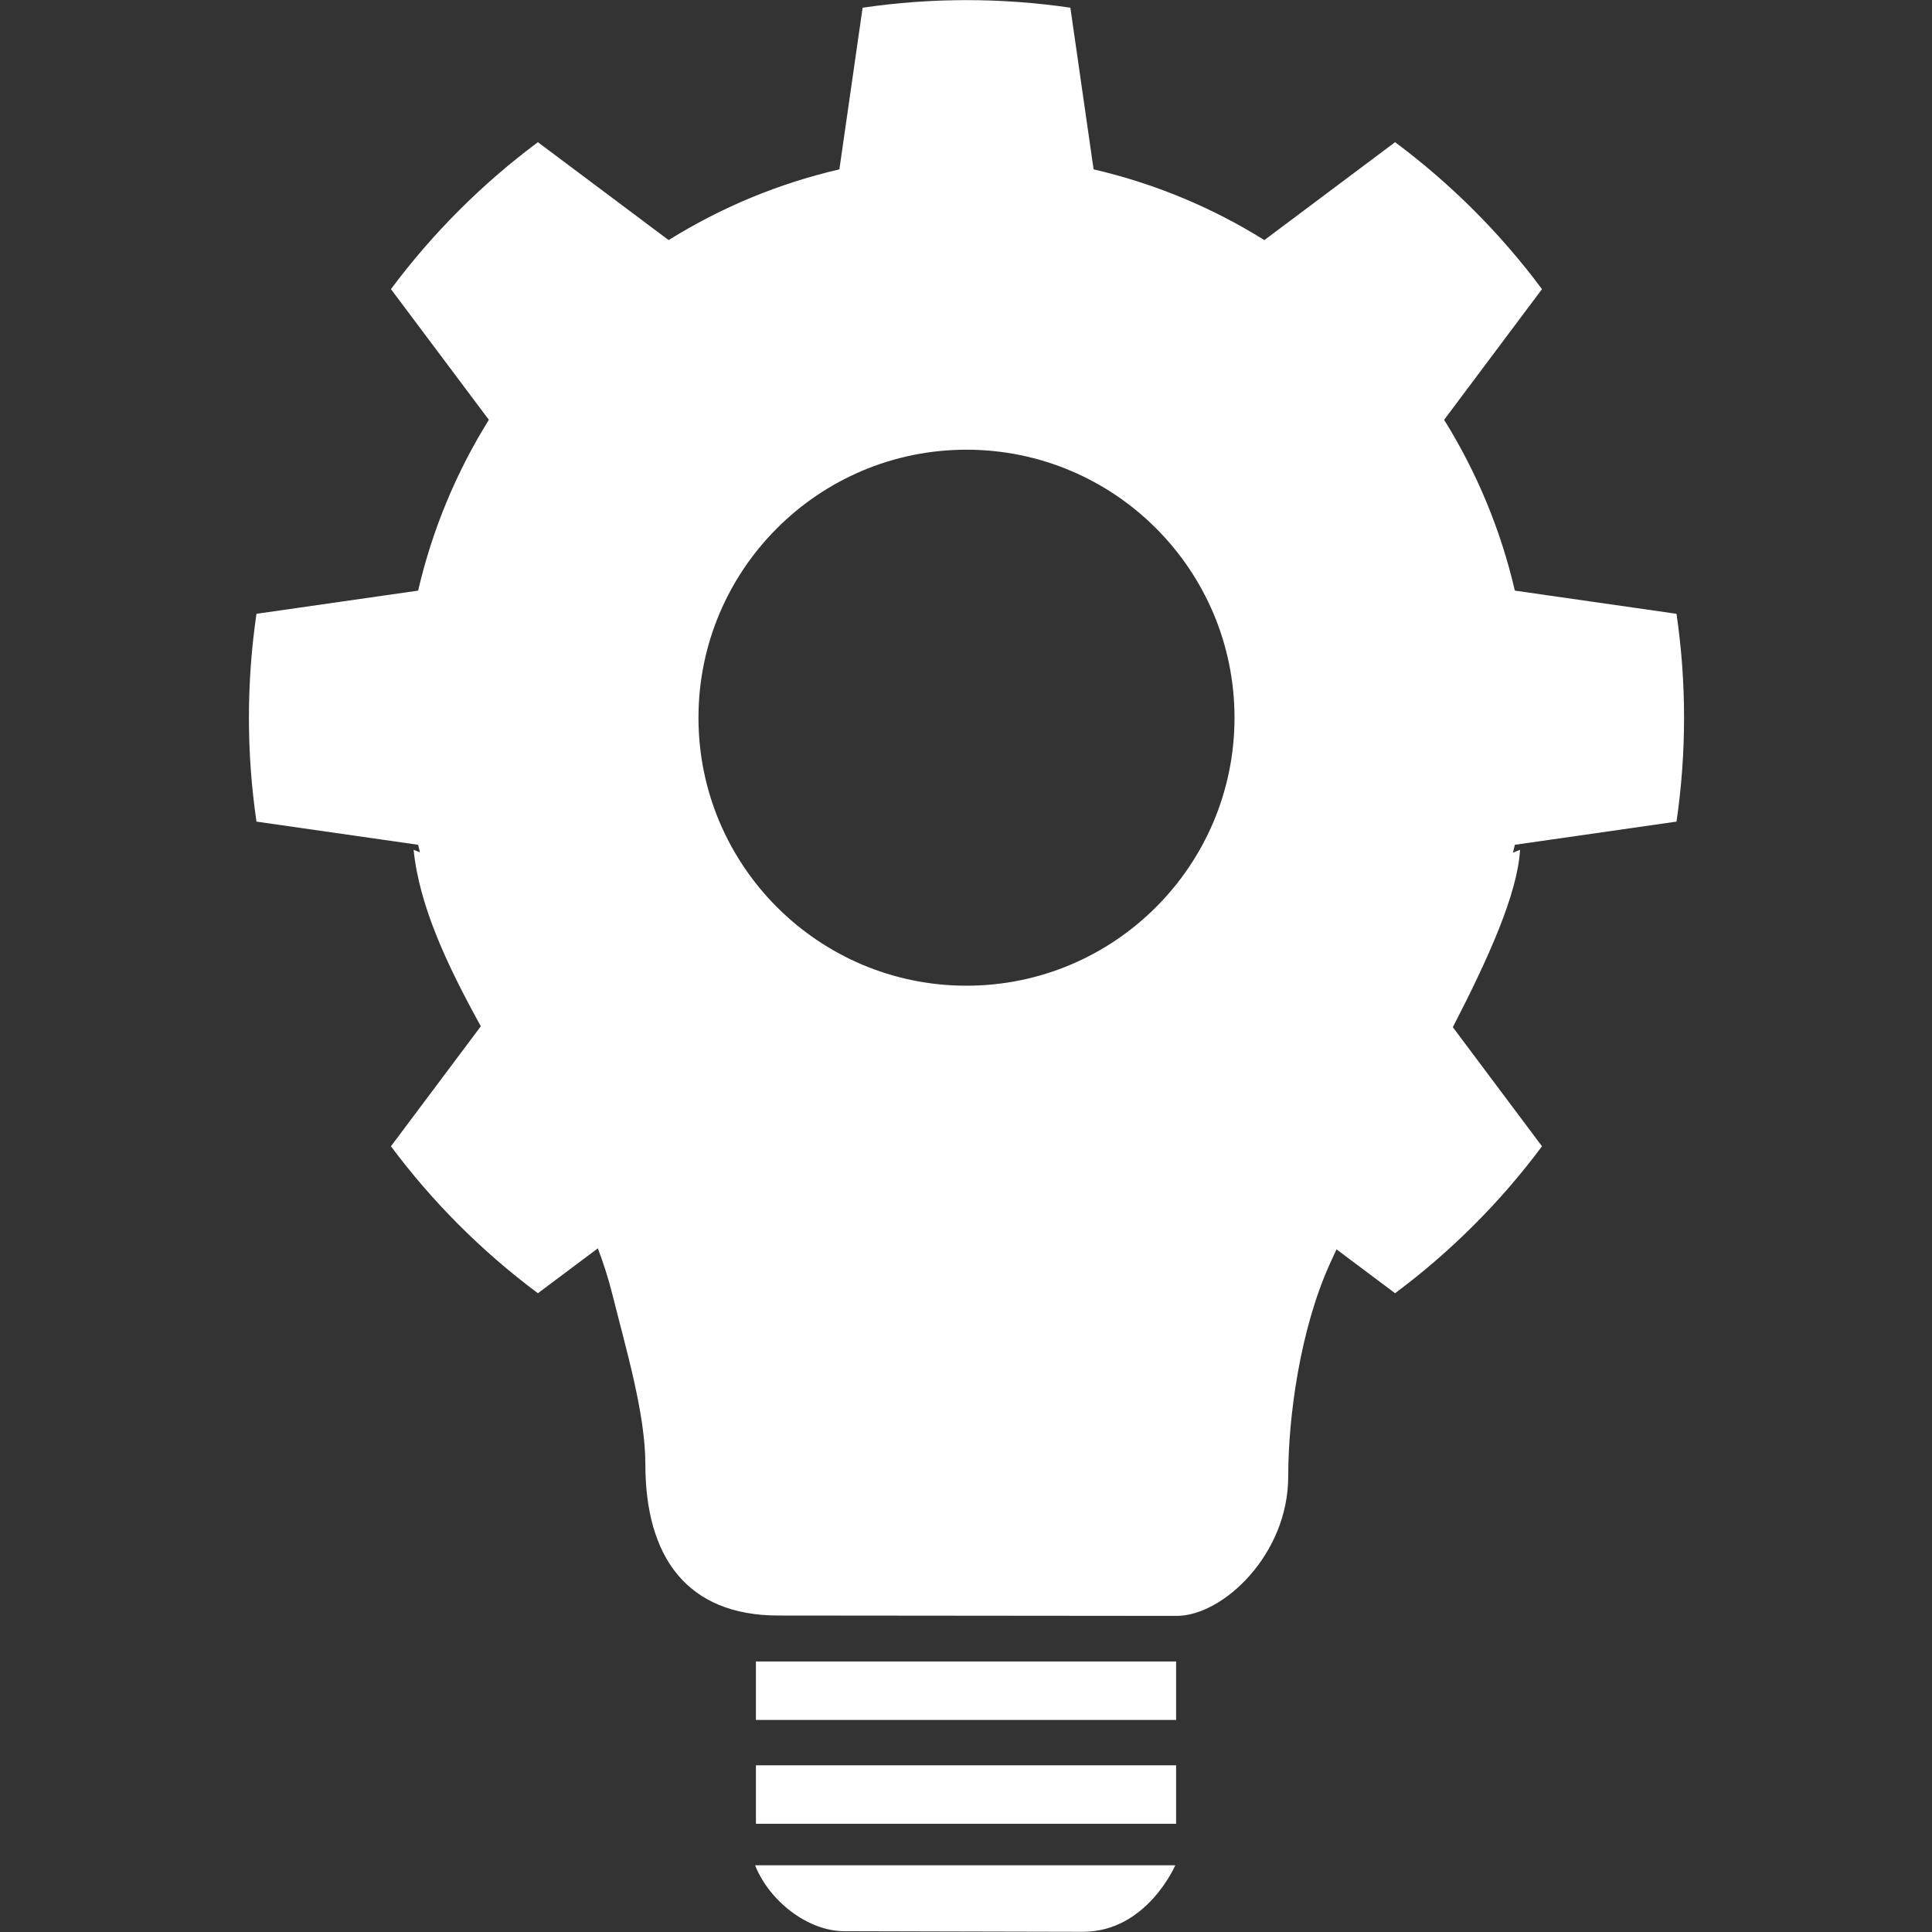 <?xml version="1.0" encoding="UTF-8" standalone="no"?>
<!DOCTYPE svg PUBLIC "-//W3C//DTD SVG 1.1//EN" "http://www.w3.org/Graphics/SVG/1.1/DTD/svg11.dtd">
<svg width="100%" height="100%" viewBox="0 0 500 500" version="1.1" xmlns="http://www.w3.org/2000/svg" xmlns:xlink="http://www.w3.org/1999/xlink" xml:space="preserve" xmlns:serif="http://www.serif.com/" style="fill-rule:evenodd;clip-rule:evenodd;stroke-linejoin:round;stroke-miterlimit:2;">
    <rect x="0" y="0" width="500" height="500" fill="#333333" stroke="none"/>
    <g transform="matrix(1,0,0,1,-1618.81,-284.744)">
        <g>
            <g transform="matrix(1.121,0,0,1.077,106.284,-29.518)">
                <rect x="1349.18" y="291.668" width="446.003" height="464.053" fill="white" fill-opacity="0"/>
            </g>
            <g transform="matrix(0.733,0,0,0.733,450.681,252.304)">
                <g transform="matrix(14.11,0,0,14.11,-7660.69,-2355.73)">
                    <path fill="white" d="M666.377,191.418C666.362,191.355 666.347,191.293 666.332,191.23L662.287,190.65C662.035,188.926 662.035,187.174 662.287,185.45L666.332,184.87C666.683,183.357 667.281,181.914 668.102,180.596L665.652,177.326C666.693,175.928 667.932,174.69 669.329,173.649L672.6,176.099C673.917,175.277 675.361,174.679 676.873,174.329L677.454,170.284C679.178,170.031 680.929,170.031 682.653,170.284L683.234,174.329C684.746,174.679 686.19,175.277 687.507,176.099L690.778,173.649C692.175,174.69 693.414,175.928 694.454,177.326L692.005,180.596C692.826,181.914 693.424,183.357 693.775,184.87L697.82,185.45C698.072,187.174 698.072,188.926 697.82,190.65L693.775,191.23C693.76,191.296 693.744,191.362 693.727,191.428L693.905,191.355C693.843,192.445 693.125,194.047 692.223,195.794L694.454,198.774C693.414,200.172 692.175,201.41 690.778,202.451L689.312,201.353C689.251,201.483 689.192,201.612 689.135,201.739C688.399,203.381 688.104,205.547 688.104,207.036C688.104,208.989 686.472,210.525 685.311,210.525C683.108,210.525 677.653,210.516 675.349,210.516C673.045,210.516 672.018,209.035 672.018,206.732C672.018,205.465 671.537,203.859 671.184,202.447C671.091,202.076 670.971,201.702 670.829,201.328L669.329,202.451C667.932,201.41 666.693,200.172 665.652,198.774L667.901,195.771C667.06,194.249 666.361,192.762 666.219,191.355L666.377,191.418ZM680.053,181.344C676.352,181.344 673.347,184.349 673.347,188.05C673.347,191.751 676.352,194.756 680.053,194.756C683.755,194.756 686.76,191.751 686.76,188.05C686.76,184.349 683.755,181.344 680.053,181.344Z" />
                </g>
                <g transform="matrix(11.346,0,0,11.346,-5946.35,-1002.41)">
                    <path fill="white" d="M701.122,150.295C701.122,150.295 700.236,152.364 698.249,152.364C696.602,152.364 691.98,152.346 690.828,152.346C689.676,152.346 688.481,151.394 688.047,150.295"/>
                </g>
                <g transform="matrix(1,0,0,1,0,2)">
                    <rect fill="white" x="1860.52" y="665.531" width="148.354" height="20.645"/>
                </g>
                <g transform="matrix(1,0,0,1,0,-34.659)">
                    <rect fill="white" x="1860.52" y="665.531" width="148.354" height="20.645"/>
                </g>
            </g>
        </g>
    </g>
</svg>
